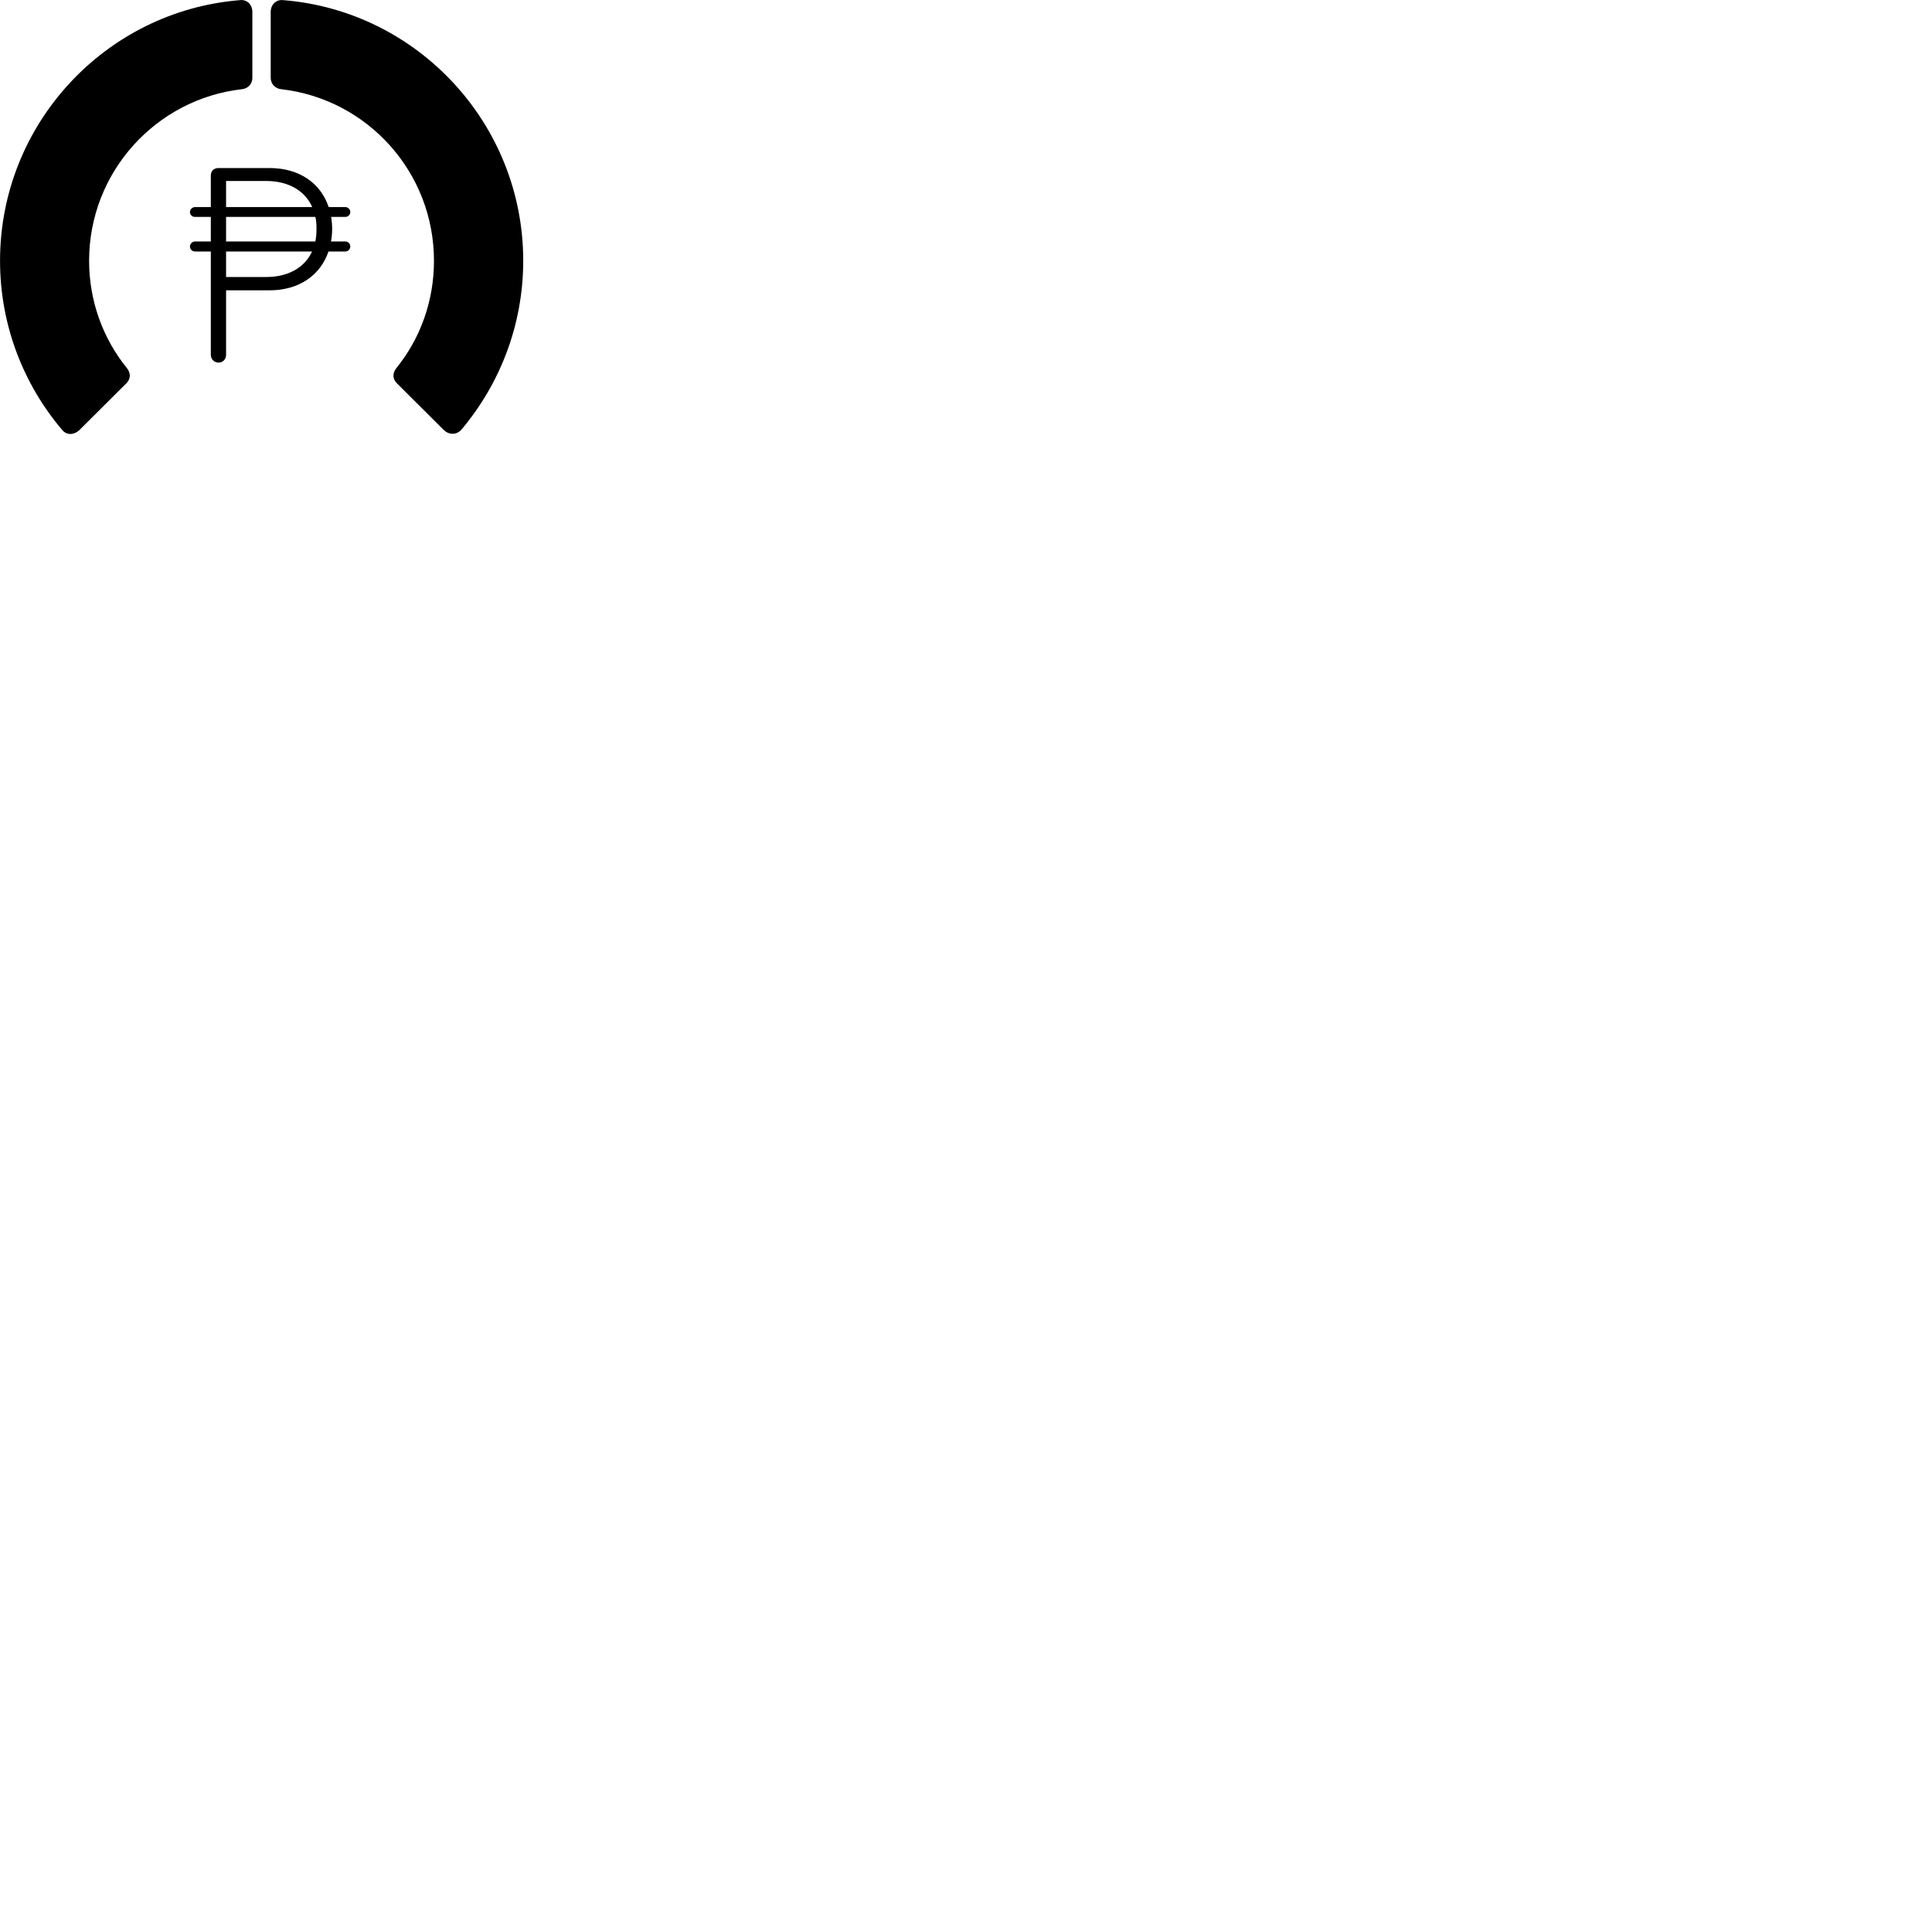
        <svg xmlns="http://www.w3.org/2000/svg" viewBox="0 0 100 100">
            <path d="M27.082 13.498C27.082 6.408 21.612 0.568 14.672 0.008C14.292 -0.042 14.012 0.238 14.012 0.618V4.028C14.012 4.338 14.242 4.588 14.562 4.618C19.012 5.128 22.462 8.908 22.462 13.498C22.462 15.588 21.752 17.528 20.512 19.058C20.312 19.308 20.312 19.608 20.542 19.838L22.982 22.268C23.252 22.518 23.632 22.518 23.882 22.238C25.872 19.878 27.082 16.818 27.082 13.498ZM0.002 13.498C0.002 16.838 1.222 19.908 3.222 22.258C3.452 22.538 3.832 22.518 4.102 22.268L6.542 19.838C6.772 19.608 6.772 19.308 6.572 19.058C5.332 17.528 4.612 15.588 4.612 13.498C4.612 8.908 8.072 5.128 12.512 4.618C12.842 4.588 13.062 4.338 13.062 4.028V0.618C13.062 0.238 12.782 -0.042 12.412 0.008C5.472 0.568 0.002 6.408 0.002 13.498ZM11.312 18.768C11.542 18.768 11.702 18.588 11.702 18.368V15.028H13.942C15.482 15.028 16.582 14.248 17.002 13.018H17.872C18.012 13.018 18.132 12.898 18.132 12.758C18.132 12.618 18.012 12.498 17.872 12.498H17.132C17.172 12.298 17.192 12.078 17.192 11.848C17.192 11.638 17.172 11.428 17.142 11.228H17.872C18.012 11.228 18.132 11.118 18.132 10.978C18.132 10.838 18.012 10.718 17.872 10.718H17.012C16.602 9.488 15.502 8.698 13.952 8.698H11.312C11.062 8.698 10.912 8.848 10.912 9.098V10.718H10.102C9.952 10.718 9.832 10.838 9.832 10.978C9.832 11.128 9.952 11.228 10.102 11.228H10.912V12.498H10.102C9.952 12.498 9.832 12.618 9.832 12.758C9.832 12.908 9.952 13.018 10.102 13.018H10.912V18.368C10.912 18.588 11.082 18.768 11.312 18.768ZM11.702 9.368H13.782C14.902 9.368 15.772 9.848 16.162 10.718H11.702ZM16.382 11.848C16.382 12.088 16.362 12.298 16.322 12.498H11.702V11.228H16.322C16.372 11.418 16.382 11.628 16.382 11.848ZM11.702 14.338V13.018H16.152C15.762 13.868 14.892 14.338 13.782 14.338Z" />
        </svg>
    